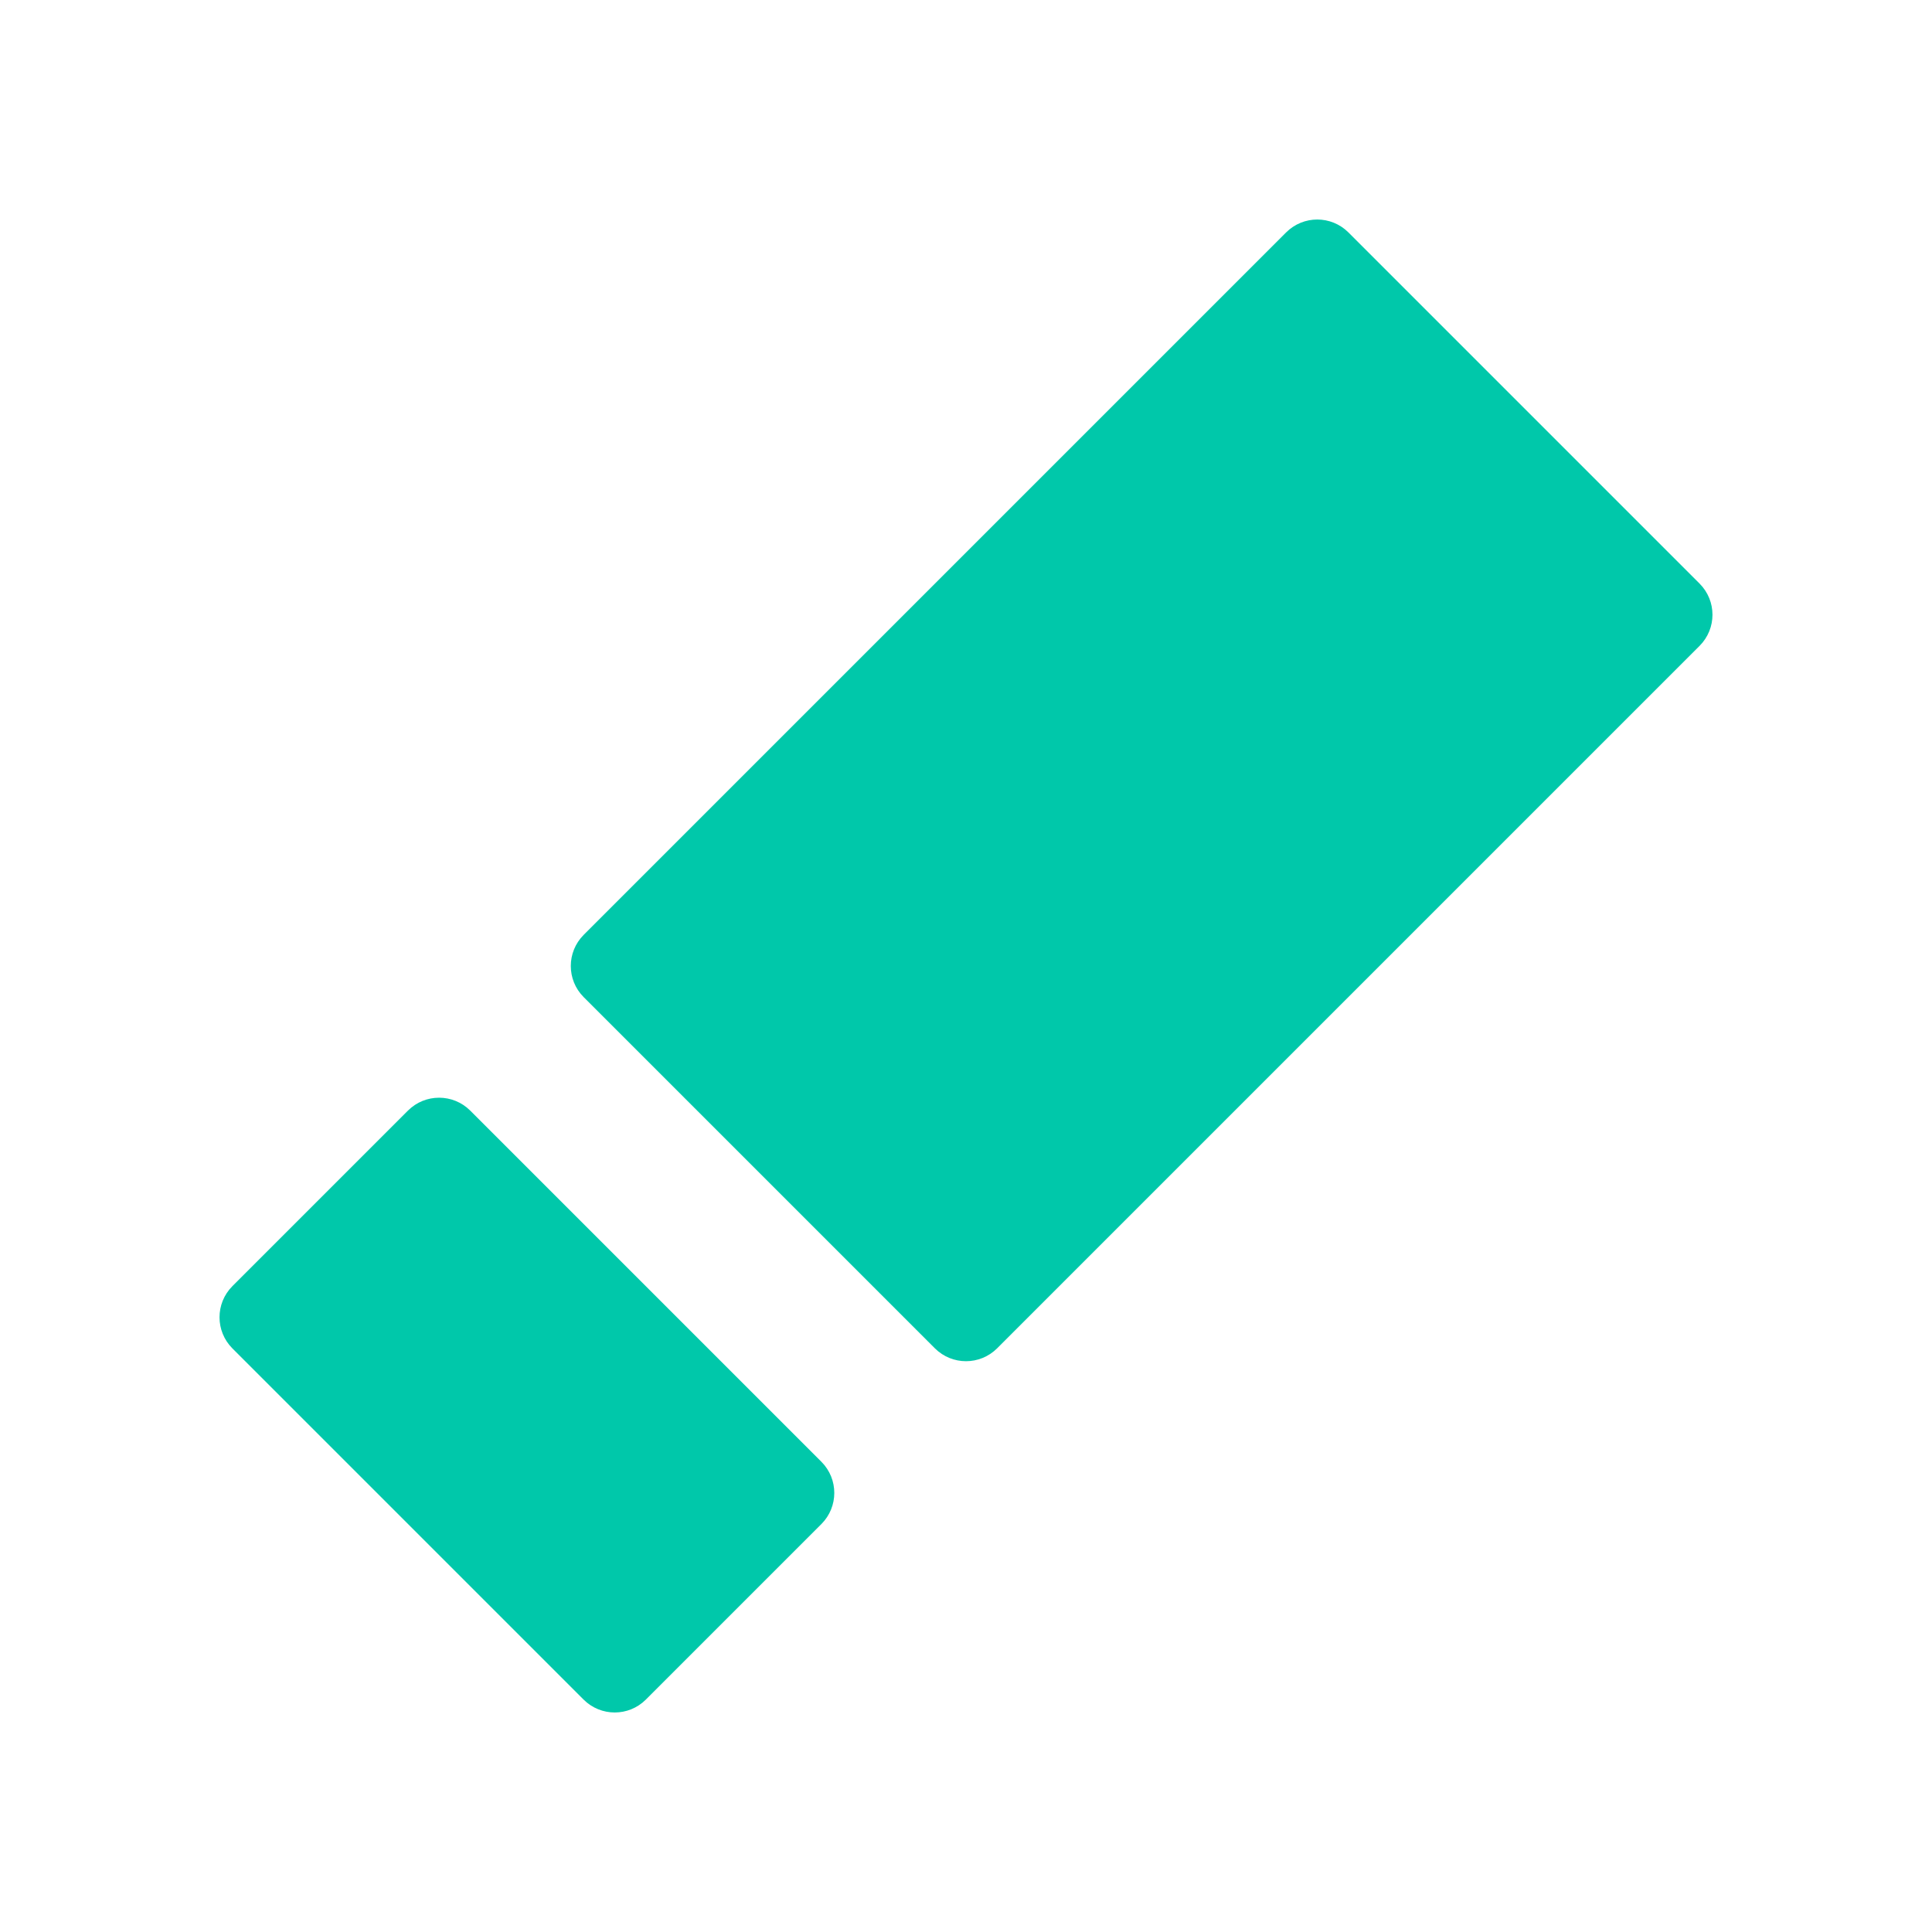 <svg viewBox="0 0 22 22" xmlns="http://www.w3.org/2000/svg"><path fill="rgb(0, 200, 170)" d="m19.354 7.354-8 8c-.196.195-.512.195-.708 0l-4-4c-.195-.196-.195-.512 0-.708l8-8c.196-.195.512-.195.708 0l4 4c.195.196.195.512 0 .708zm-10 10-2 2c-.196.195-.512.195-.708 0l-4-4c-.195-.196-.195-.512 0-.708l2-2c.196-.195.512-.195.708 0l4 4c.195.196.195.512 0 .708z"/></svg>
